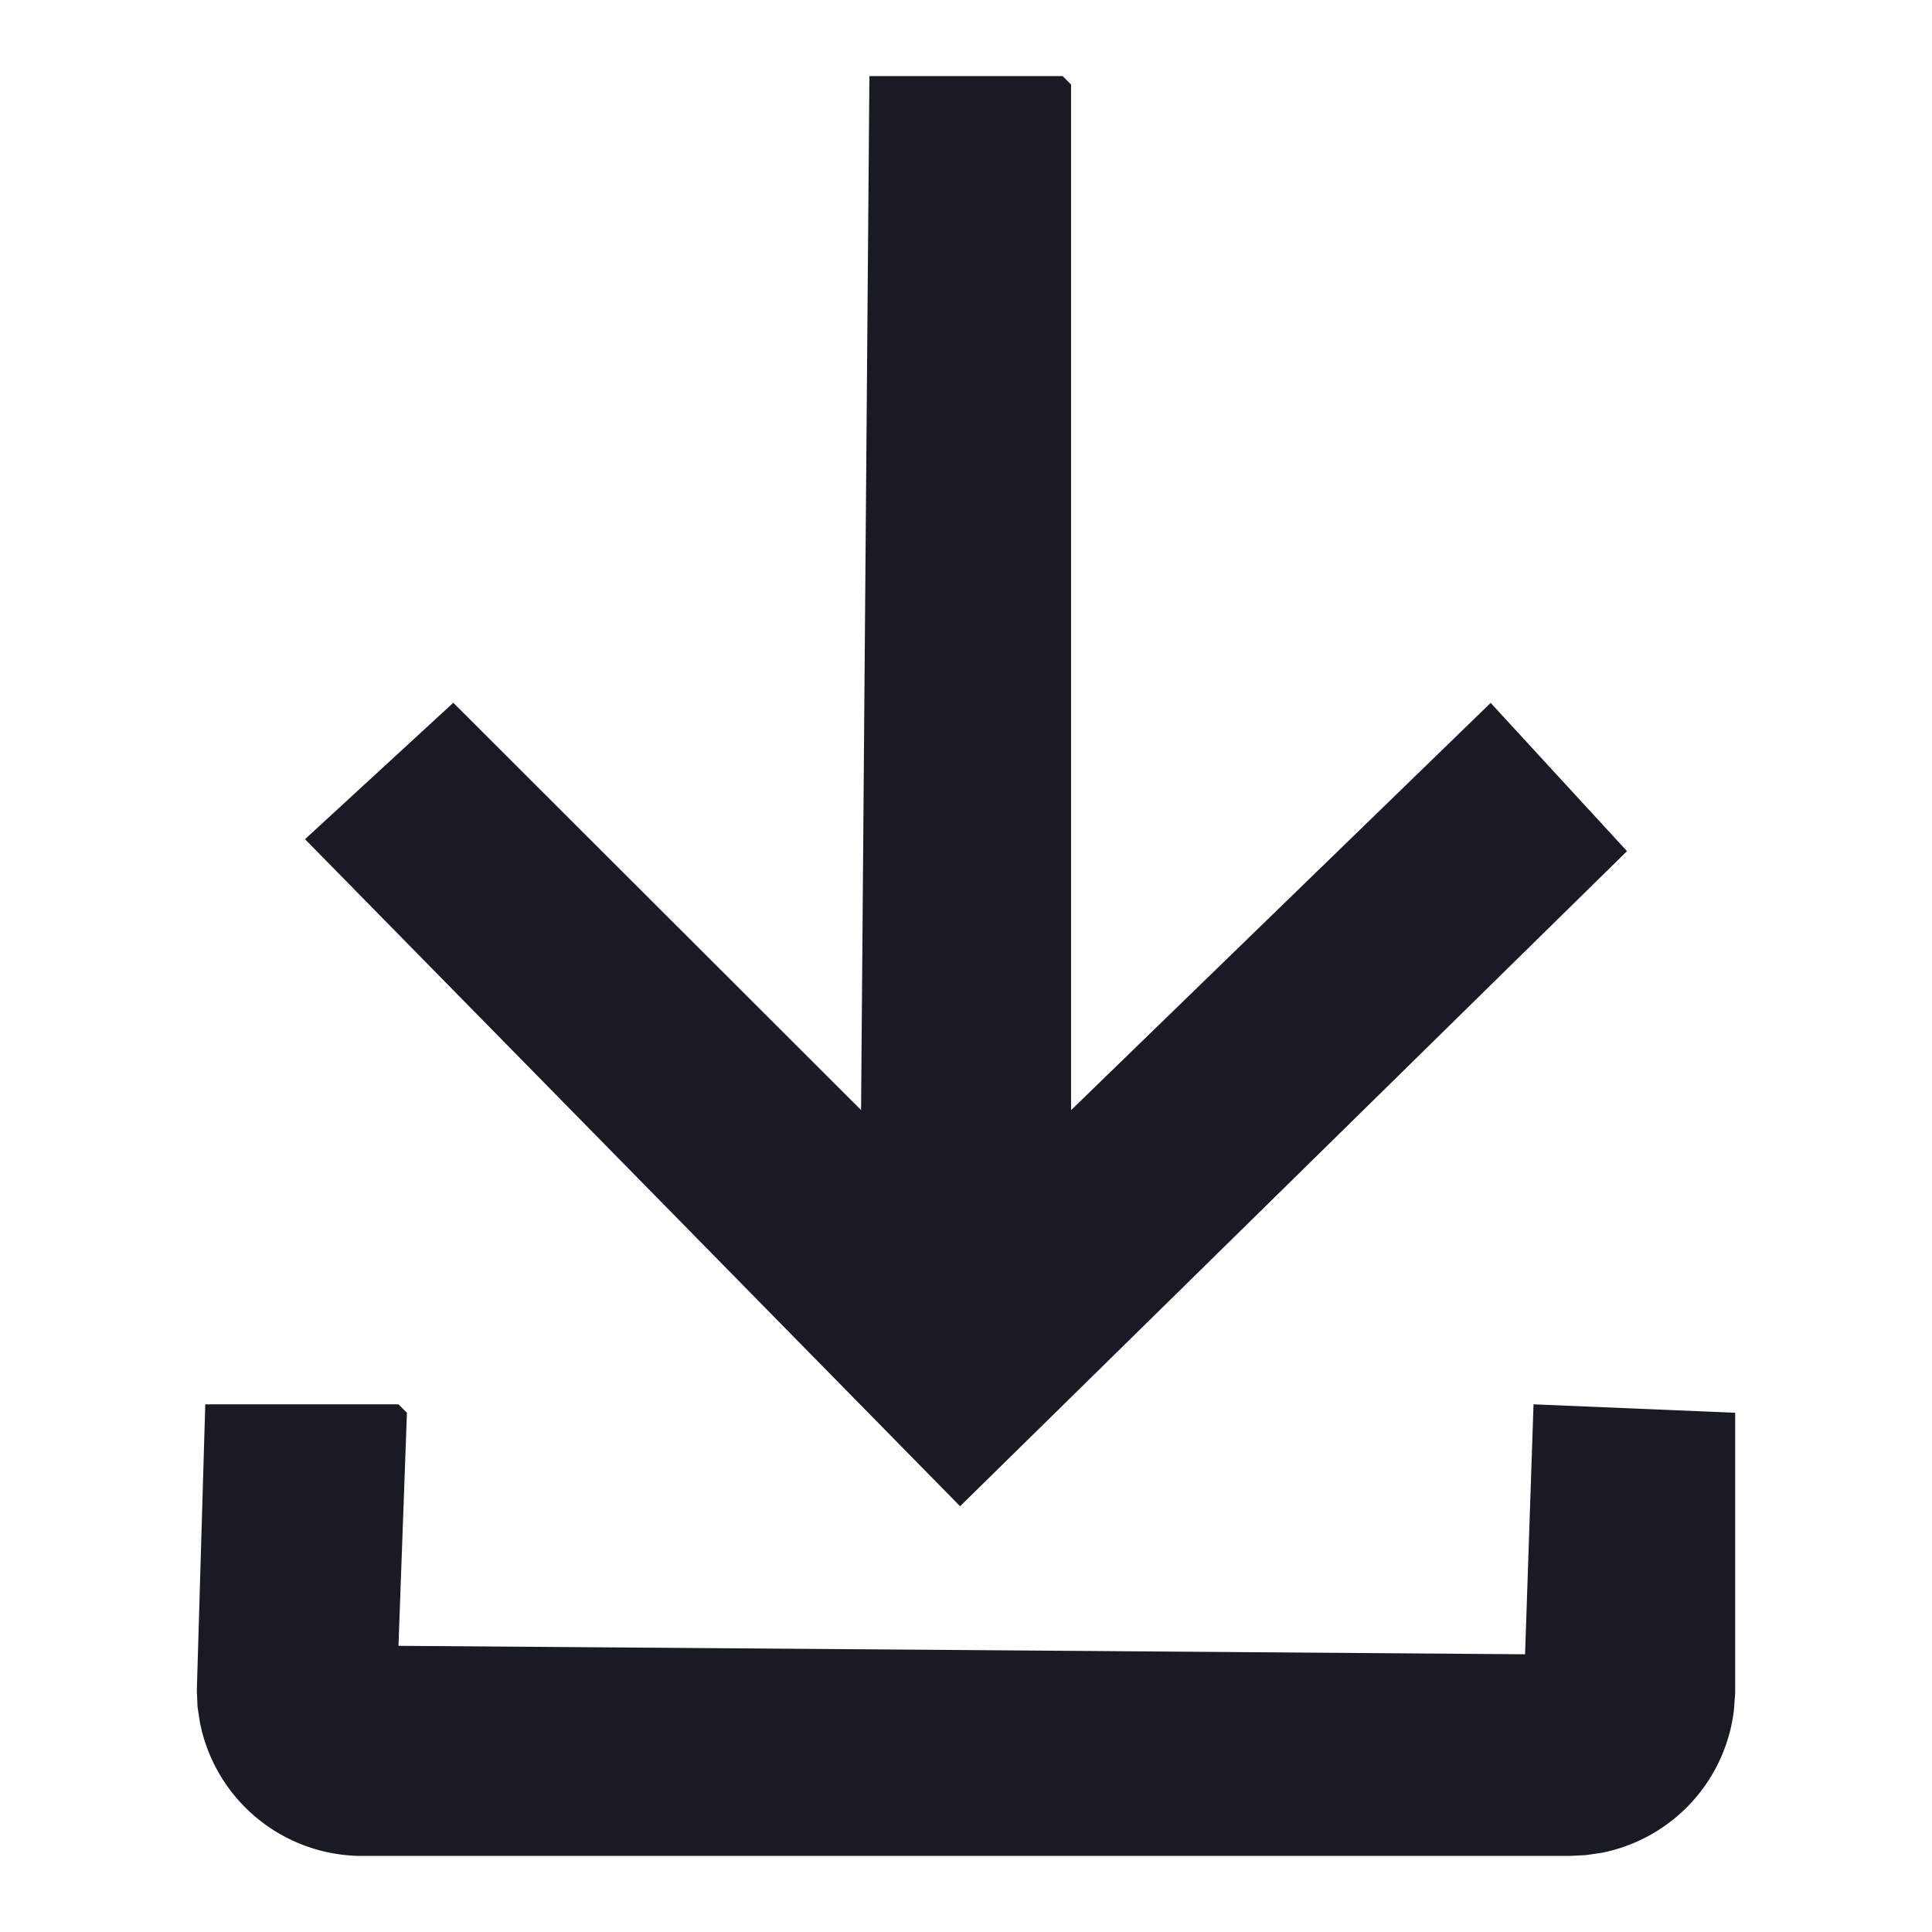 <svg width="16" height="16" viewBox="0 0 16 16" xmlns="http://www.w3.org/2000/svg">
    <path d="m3.3 11.63.07.07-.07 1.93 9.33.07.07-2.07 1.67.07v2.322l-.01.137a1.37 1.37 0 0 1-1.1 1.186l-.126.018-.134.007H3a1.37 1.37 0 0 1-1.344-1.104l-.02-.13L1.63 14l.07-2.37h1.6zm5.5-11 .07.07v8.494l3.475-3.373 1.129 1.228-5.523 5.425L2.526 6.95l1.228-1.13 3.377 3.373L7.2.63h1.6z" fill="#191B24" fill-rule="nonzero"/>
</svg>
